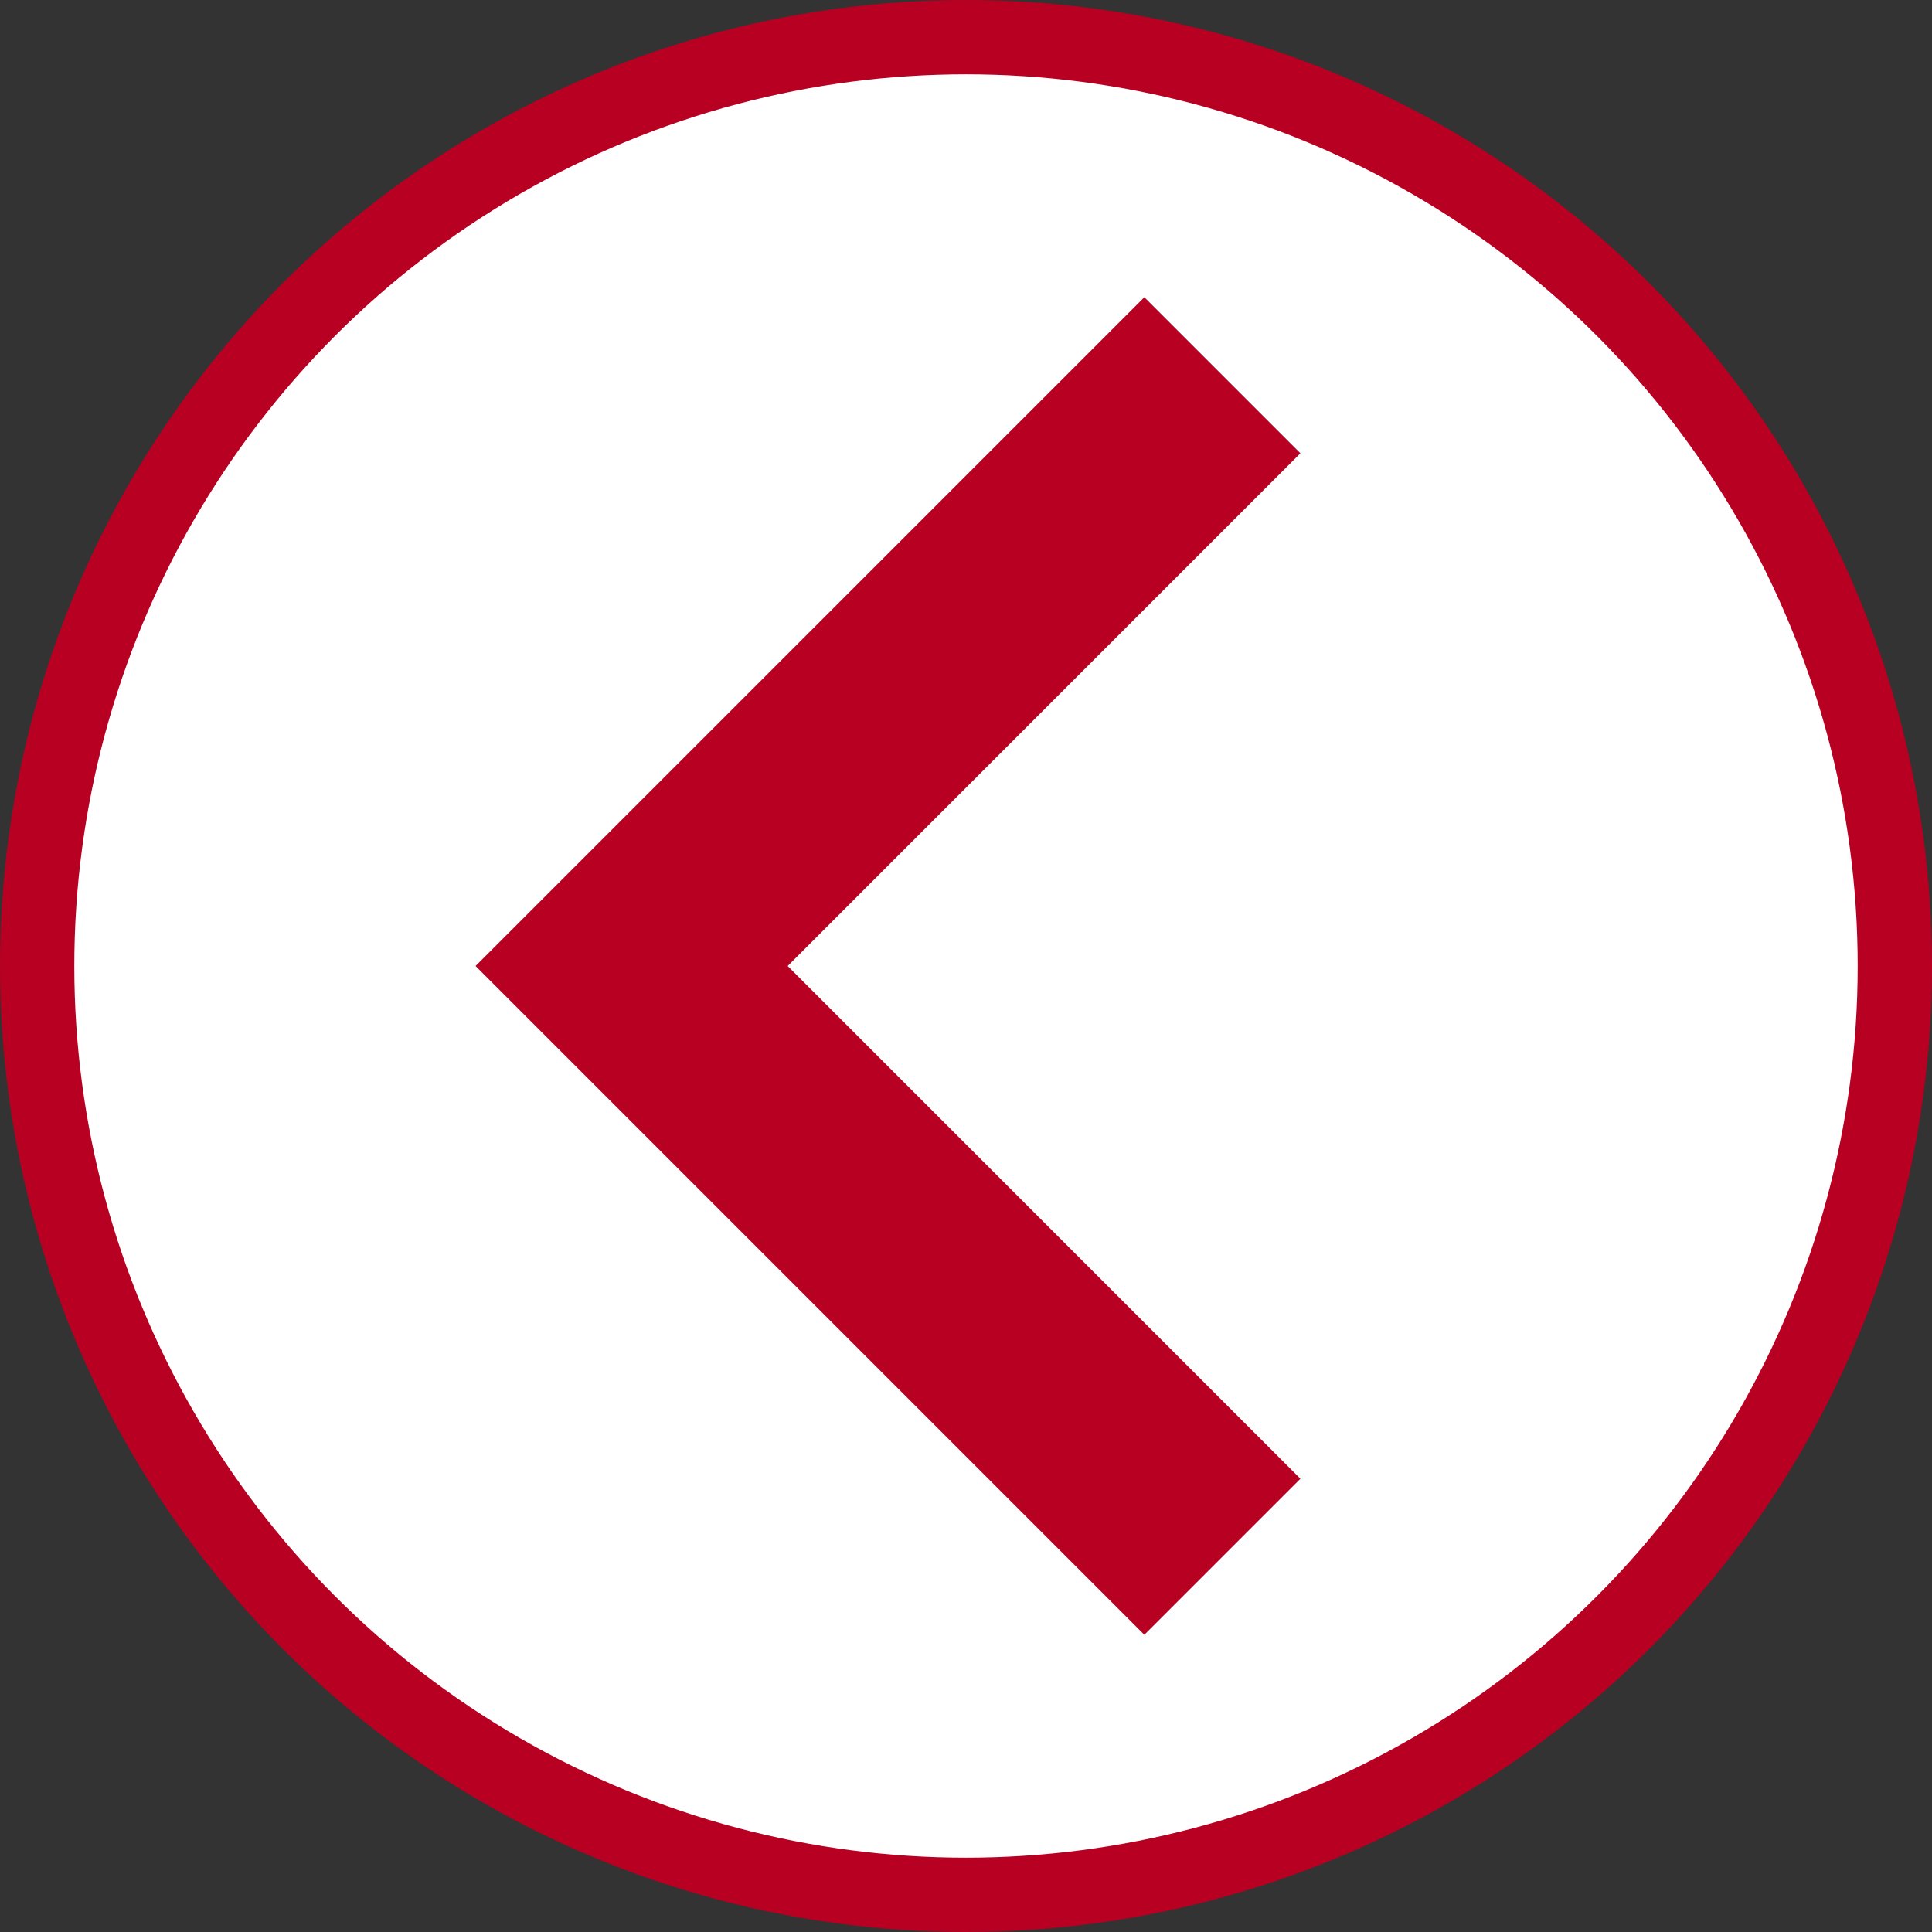 <svg width="26" height="26" viewBox="0 0 26 26" fill="none" xmlns="http://www.w3.org/2000/svg">
<rect x="0" y="0" width="26" height="26" fill="#333333" stroke="none"/>
<g id="Group 5810">
<circle id="Ellipse 15" cx="13" cy="13" r="12.5" transform="rotate(-180 13 13)" fill="white" stroke="#B70022"/>
<path id="Vector" d="M15.4 4L17.5 6.1L10.6 13L17.5 19.9L15.4 22L6.4 13L15.4 4Z" fill="#B70022"/>
</g>
</svg>
